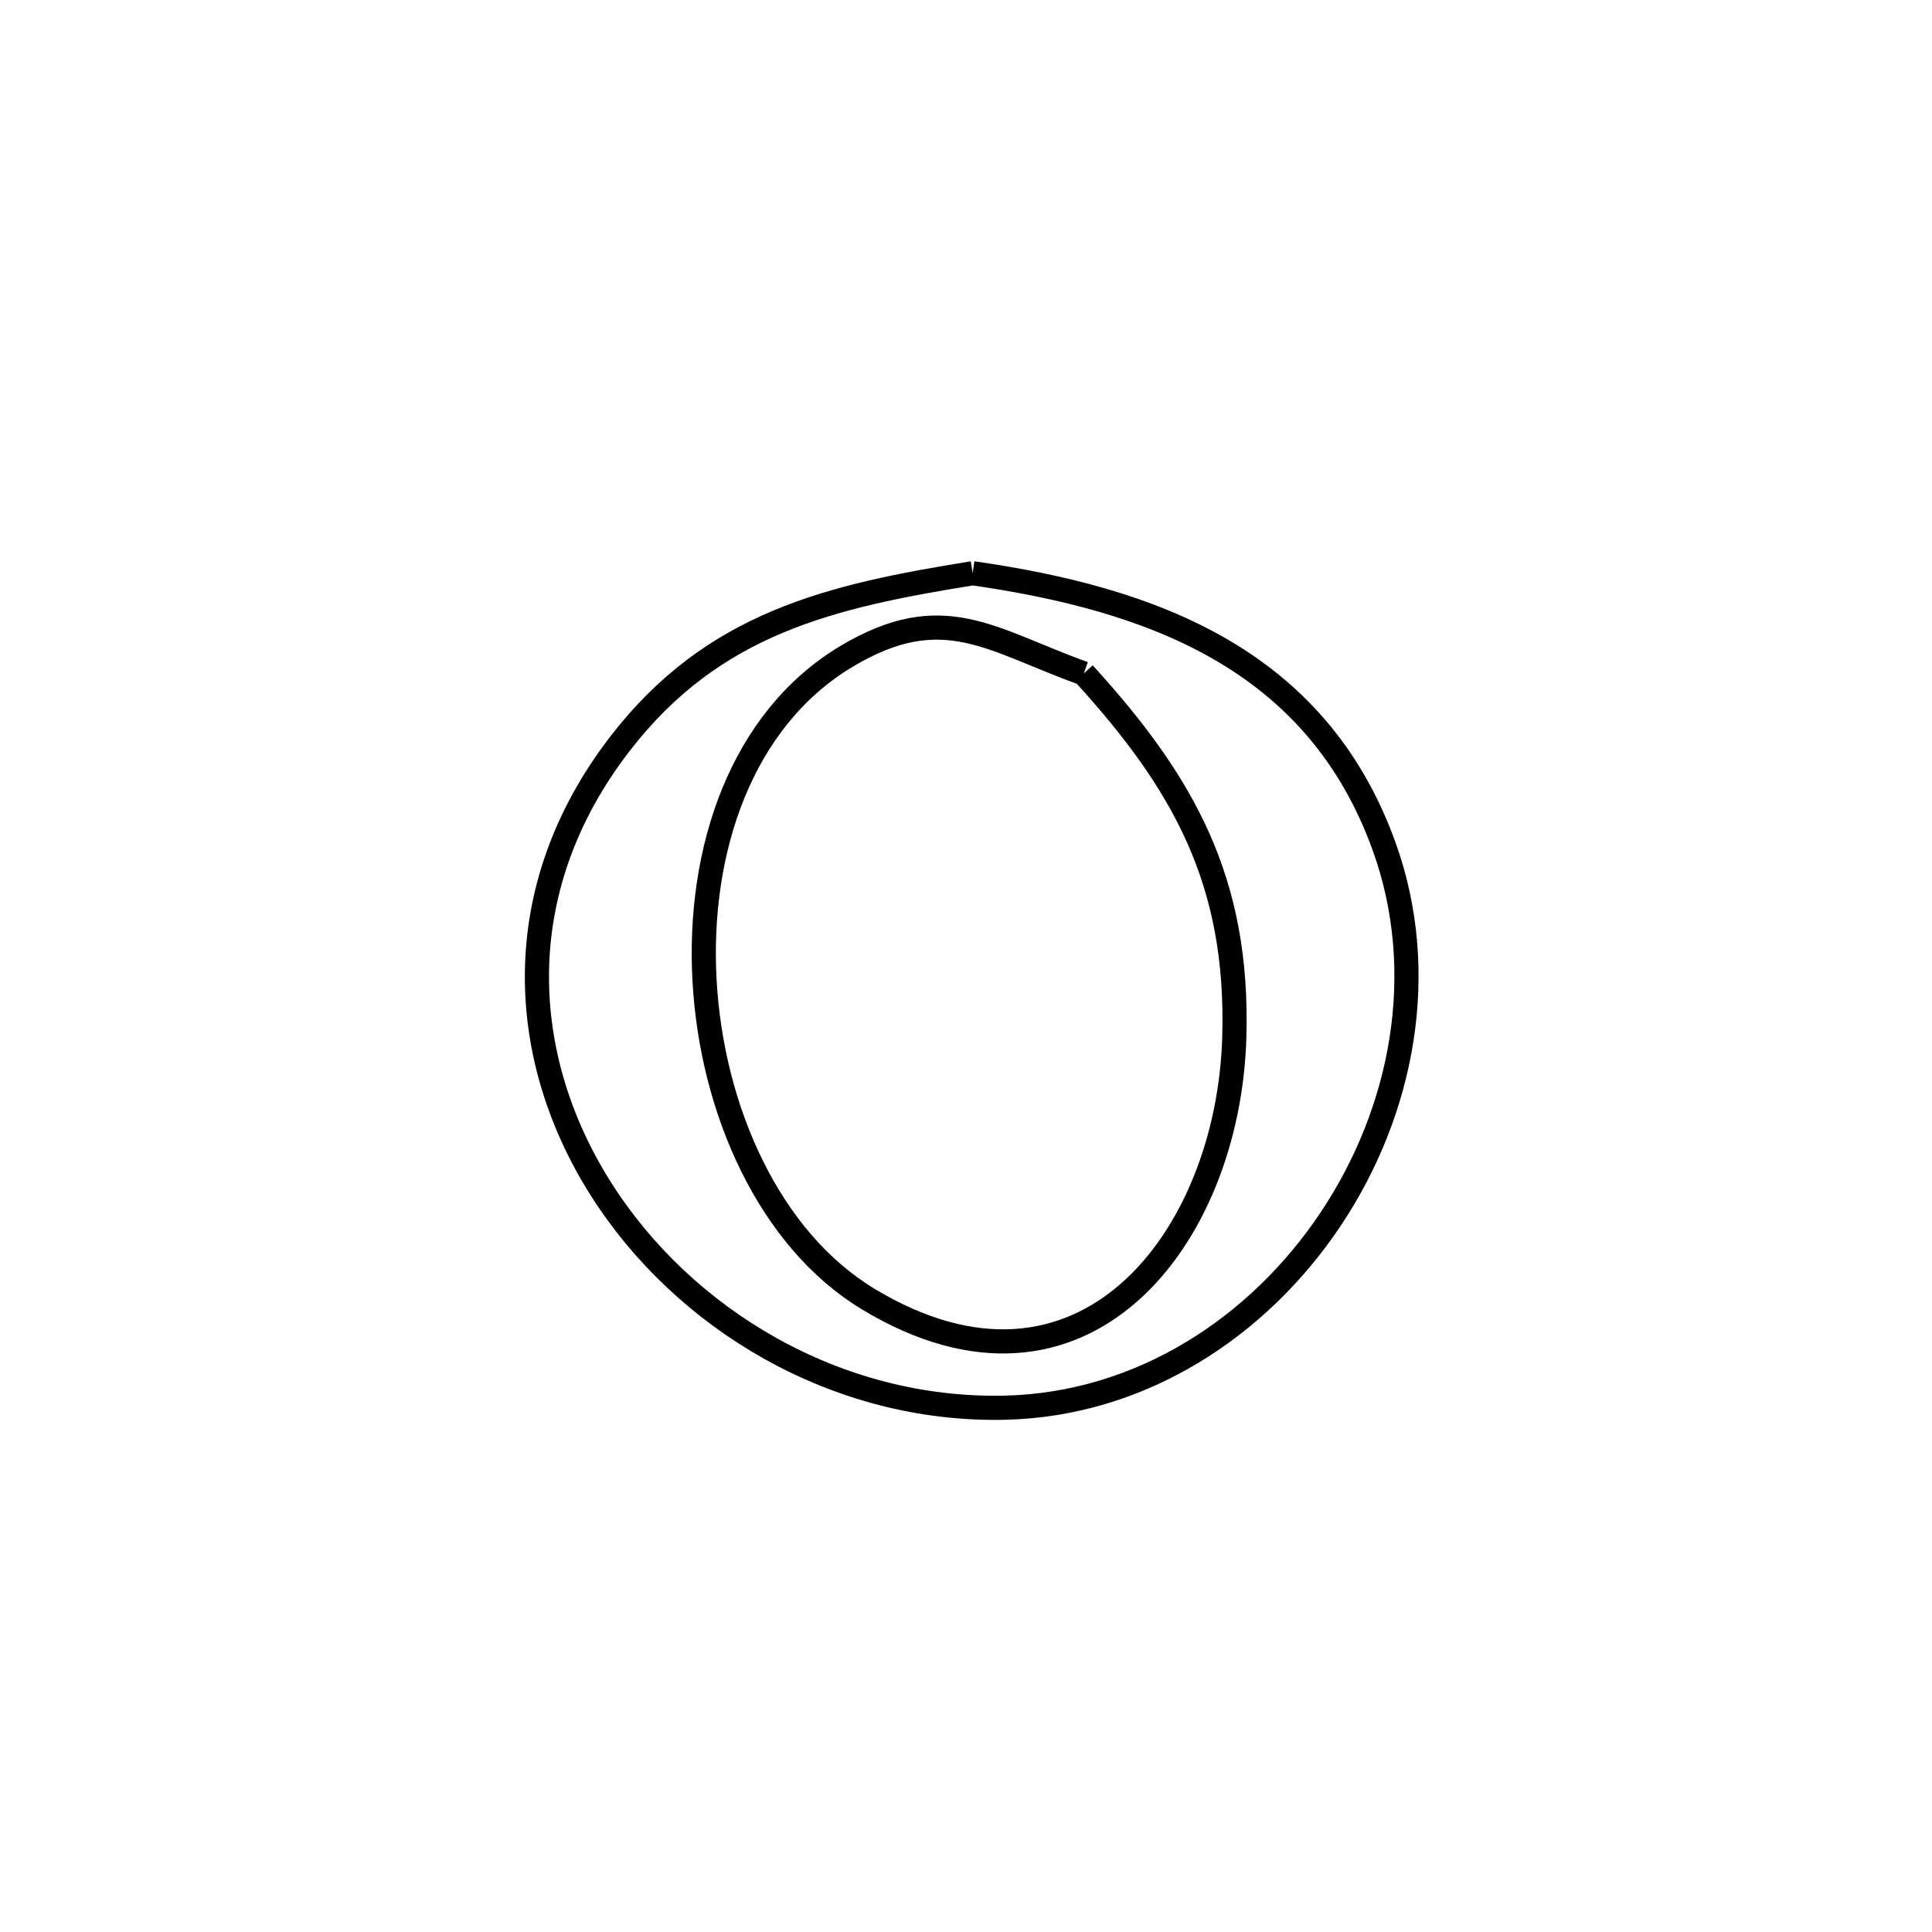 <svg xmlns="http://www.w3.org/2000/svg" viewBox="0.0 0.0 24.0 24.0" height="200px" width="200px"><path fill="none" stroke="black" stroke-width=".3" stroke-opacity="1.0"  filling="0" d="M12.083 7.121 L12.083 7.121 C14.305 7.44 16.35 8.182 17.192 10.509 C17.76 12.08 17.426 13.805 16.528 15.147 C15.631 16.489 14.17 17.448 12.484 17.487 C10.39 17.535 8.489 16.387 7.465 14.77 C6.44 13.153 6.292 11.068 7.7 9.241 C8.86 7.735 10.319 7.405 12.083 7.121 L12.083 7.121"></path>
<path fill="none" stroke="black" stroke-width=".3" stroke-opacity="1.0"  filling="0" d="M13.463 8.366 L13.463 8.366 C14.708 9.73 15.389 10.951 15.333 12.884 C15.261 15.396 13.44 17.741 10.786 16.138 C9.562 15.399 8.84 13.793 8.752 12.177 C8.663 10.561 9.208 8.935 10.517 8.153 C11.718 7.435 12.313 7.955 13.463 8.366 L13.463 8.366"></path></svg>